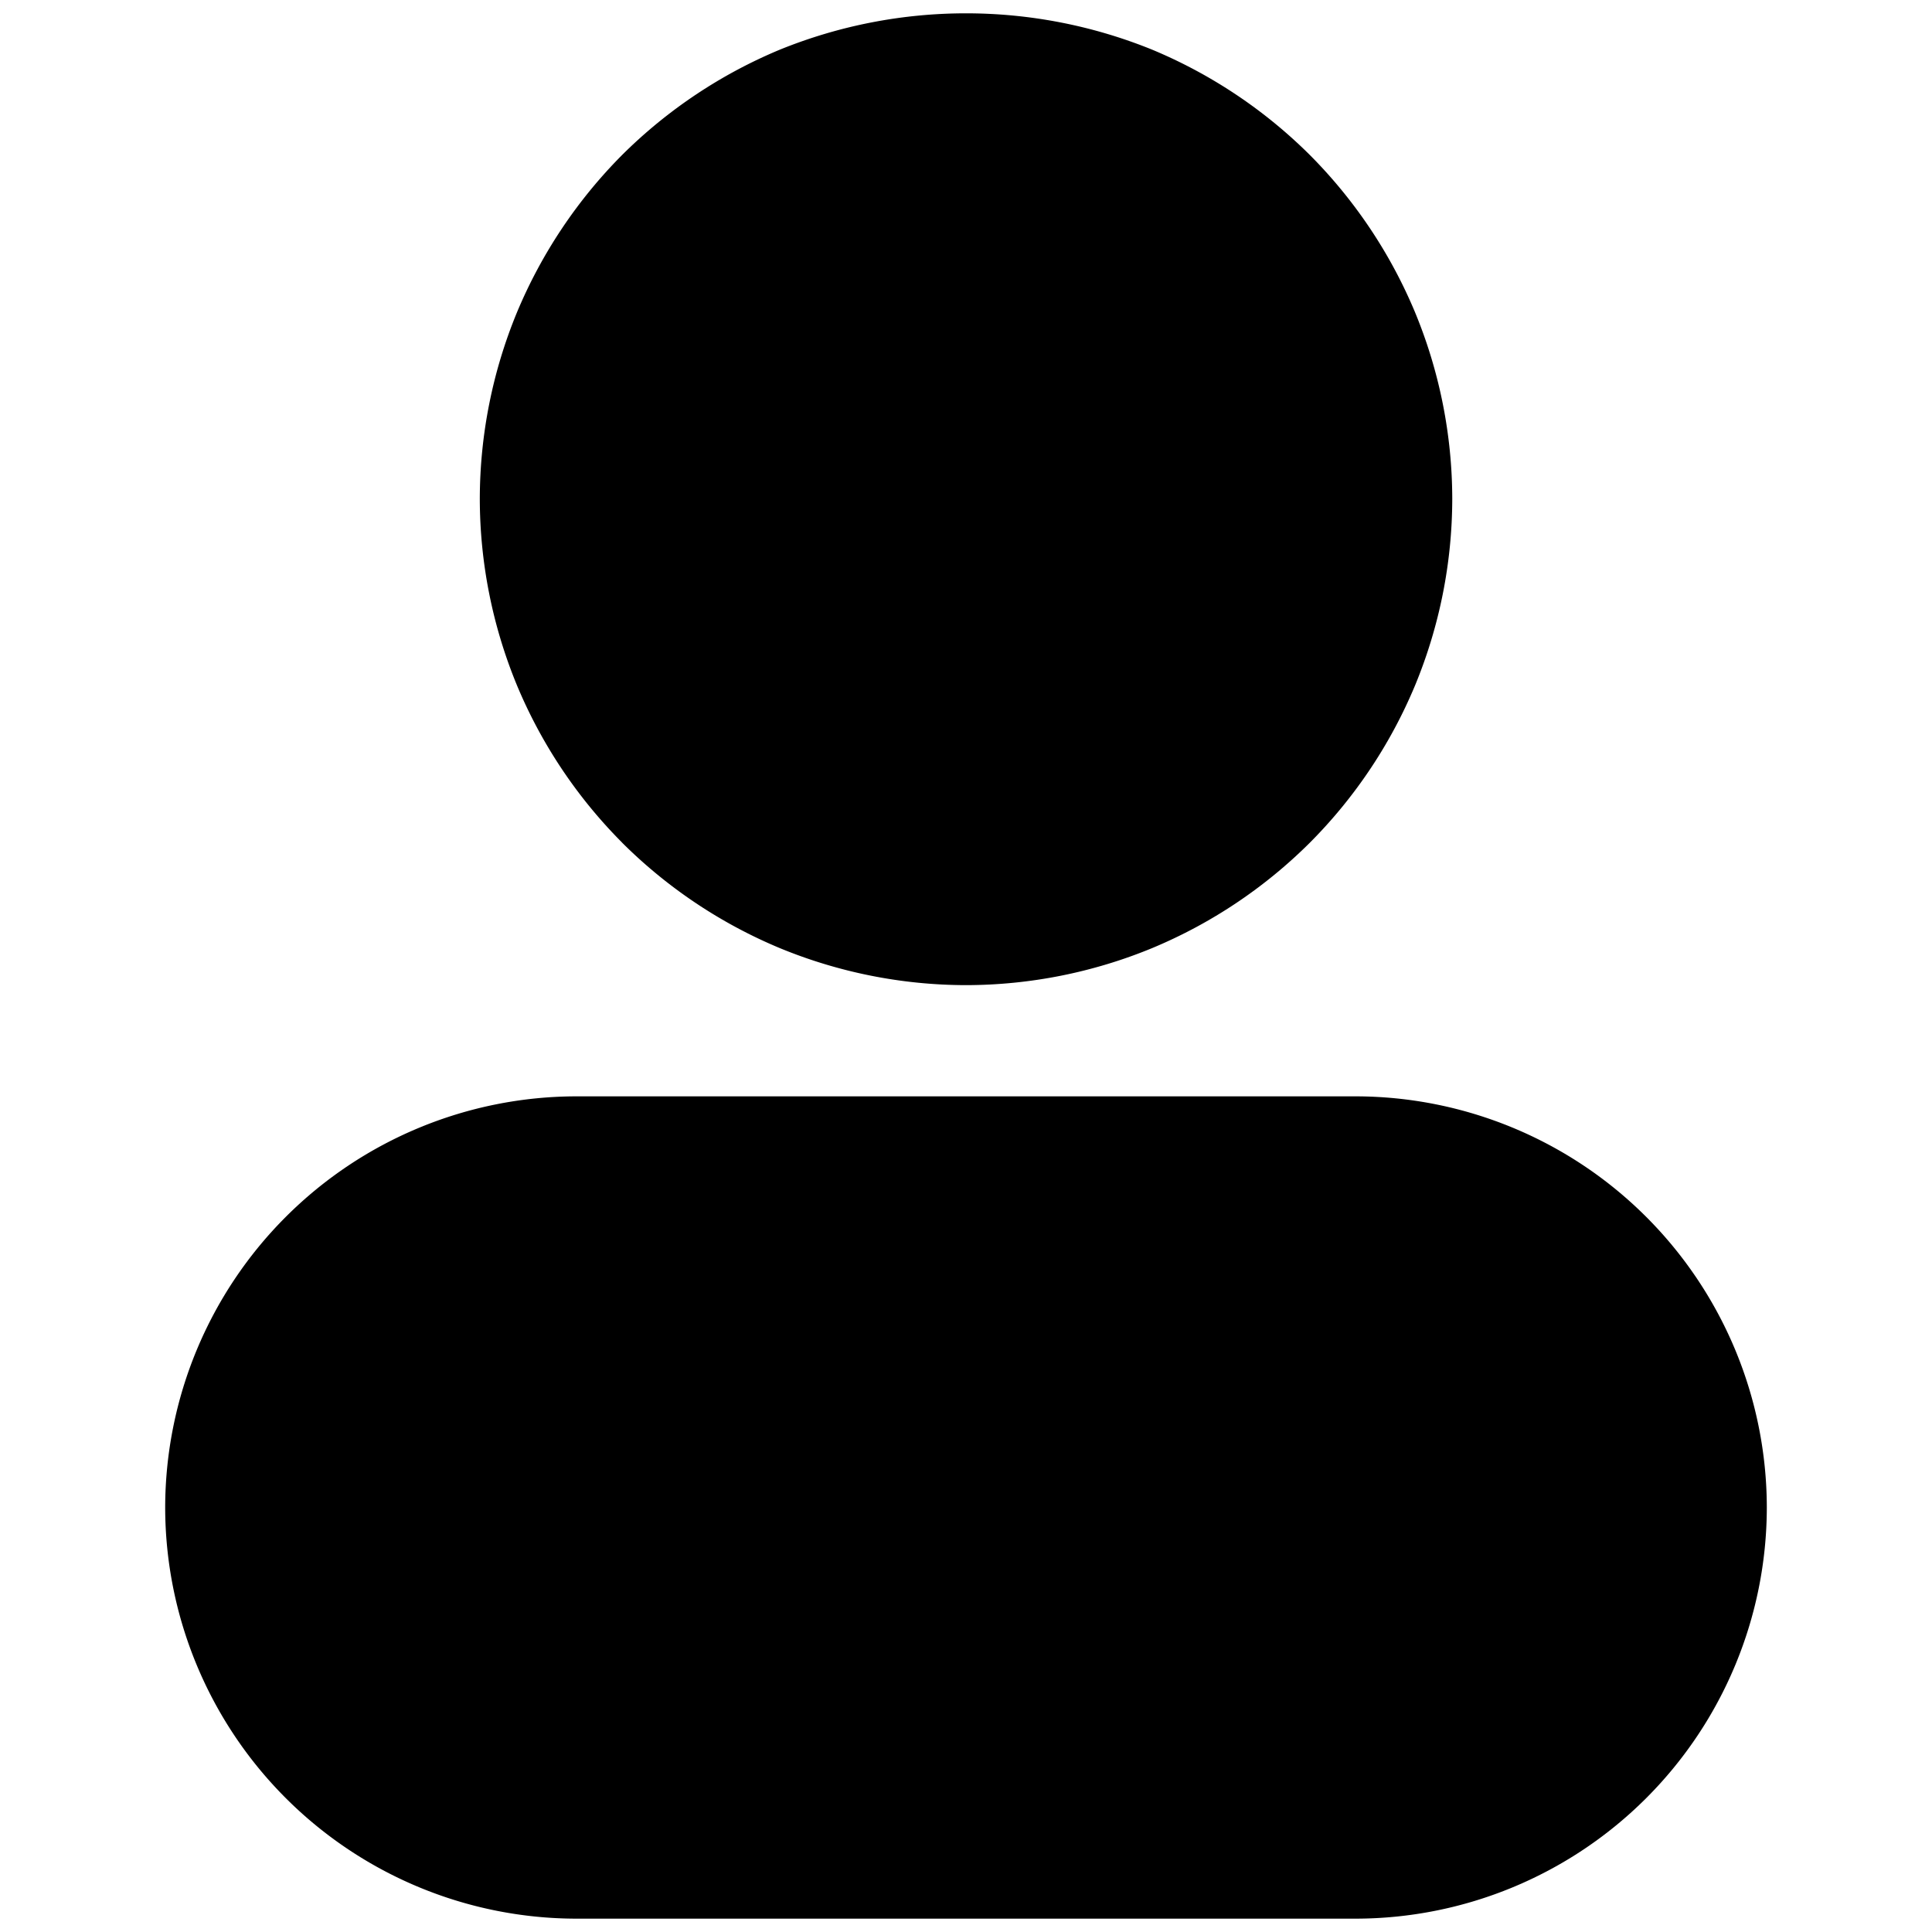 <?xml version="1.0" standalone="no"?><!DOCTYPE svg PUBLIC "-//W3C//DTD SVG 1.1//EN" "http://www.w3.org/Graphics/SVG/1.1/DTD/svg11.dtd"><svg class="icon" width="20px" height="20.00px" viewBox="0 0 1024 1024" version="1.1" xmlns="http://www.w3.org/2000/svg"><path d="M329.76 446.656a260.096 260.096 0 0 0 83.584 55.872A259.84 259.84 0 0 0 512 522.144a259.648 259.648 0 0 0 98.624-19.616 259.936 259.936 0 0 0 83.616-55.872 259.84 259.84 0 0 0 55.872-83.616 259.936 259.936 0 0 0 19.616-98.624 259.776 259.776 0 0 0-19.616-98.624 260.064 260.064 0 0 0-55.872-83.648 260.256 260.256 0 0 0-83.616-55.84 262.368 262.368 0 0 0-197.248 0 260.544 260.544 0 0 0-83.648 55.84 260.48 260.48 0 0 0-55.808 83.616 260.064 260.064 0 0 0-19.616 98.656 259.84 259.84 0 0 0 19.616 98.624 259.68 259.68 0 0 0 55.872 83.616z m388.768 134.432H305.472a218.176 218.176 0 0 0-217.92 217.92 218.176 218.176 0 0 0 217.92 217.92h413.056a218.176 218.176 0 0 0 217.92-217.92 218.176 218.176 0 0 0-217.92-217.92z" /></svg>